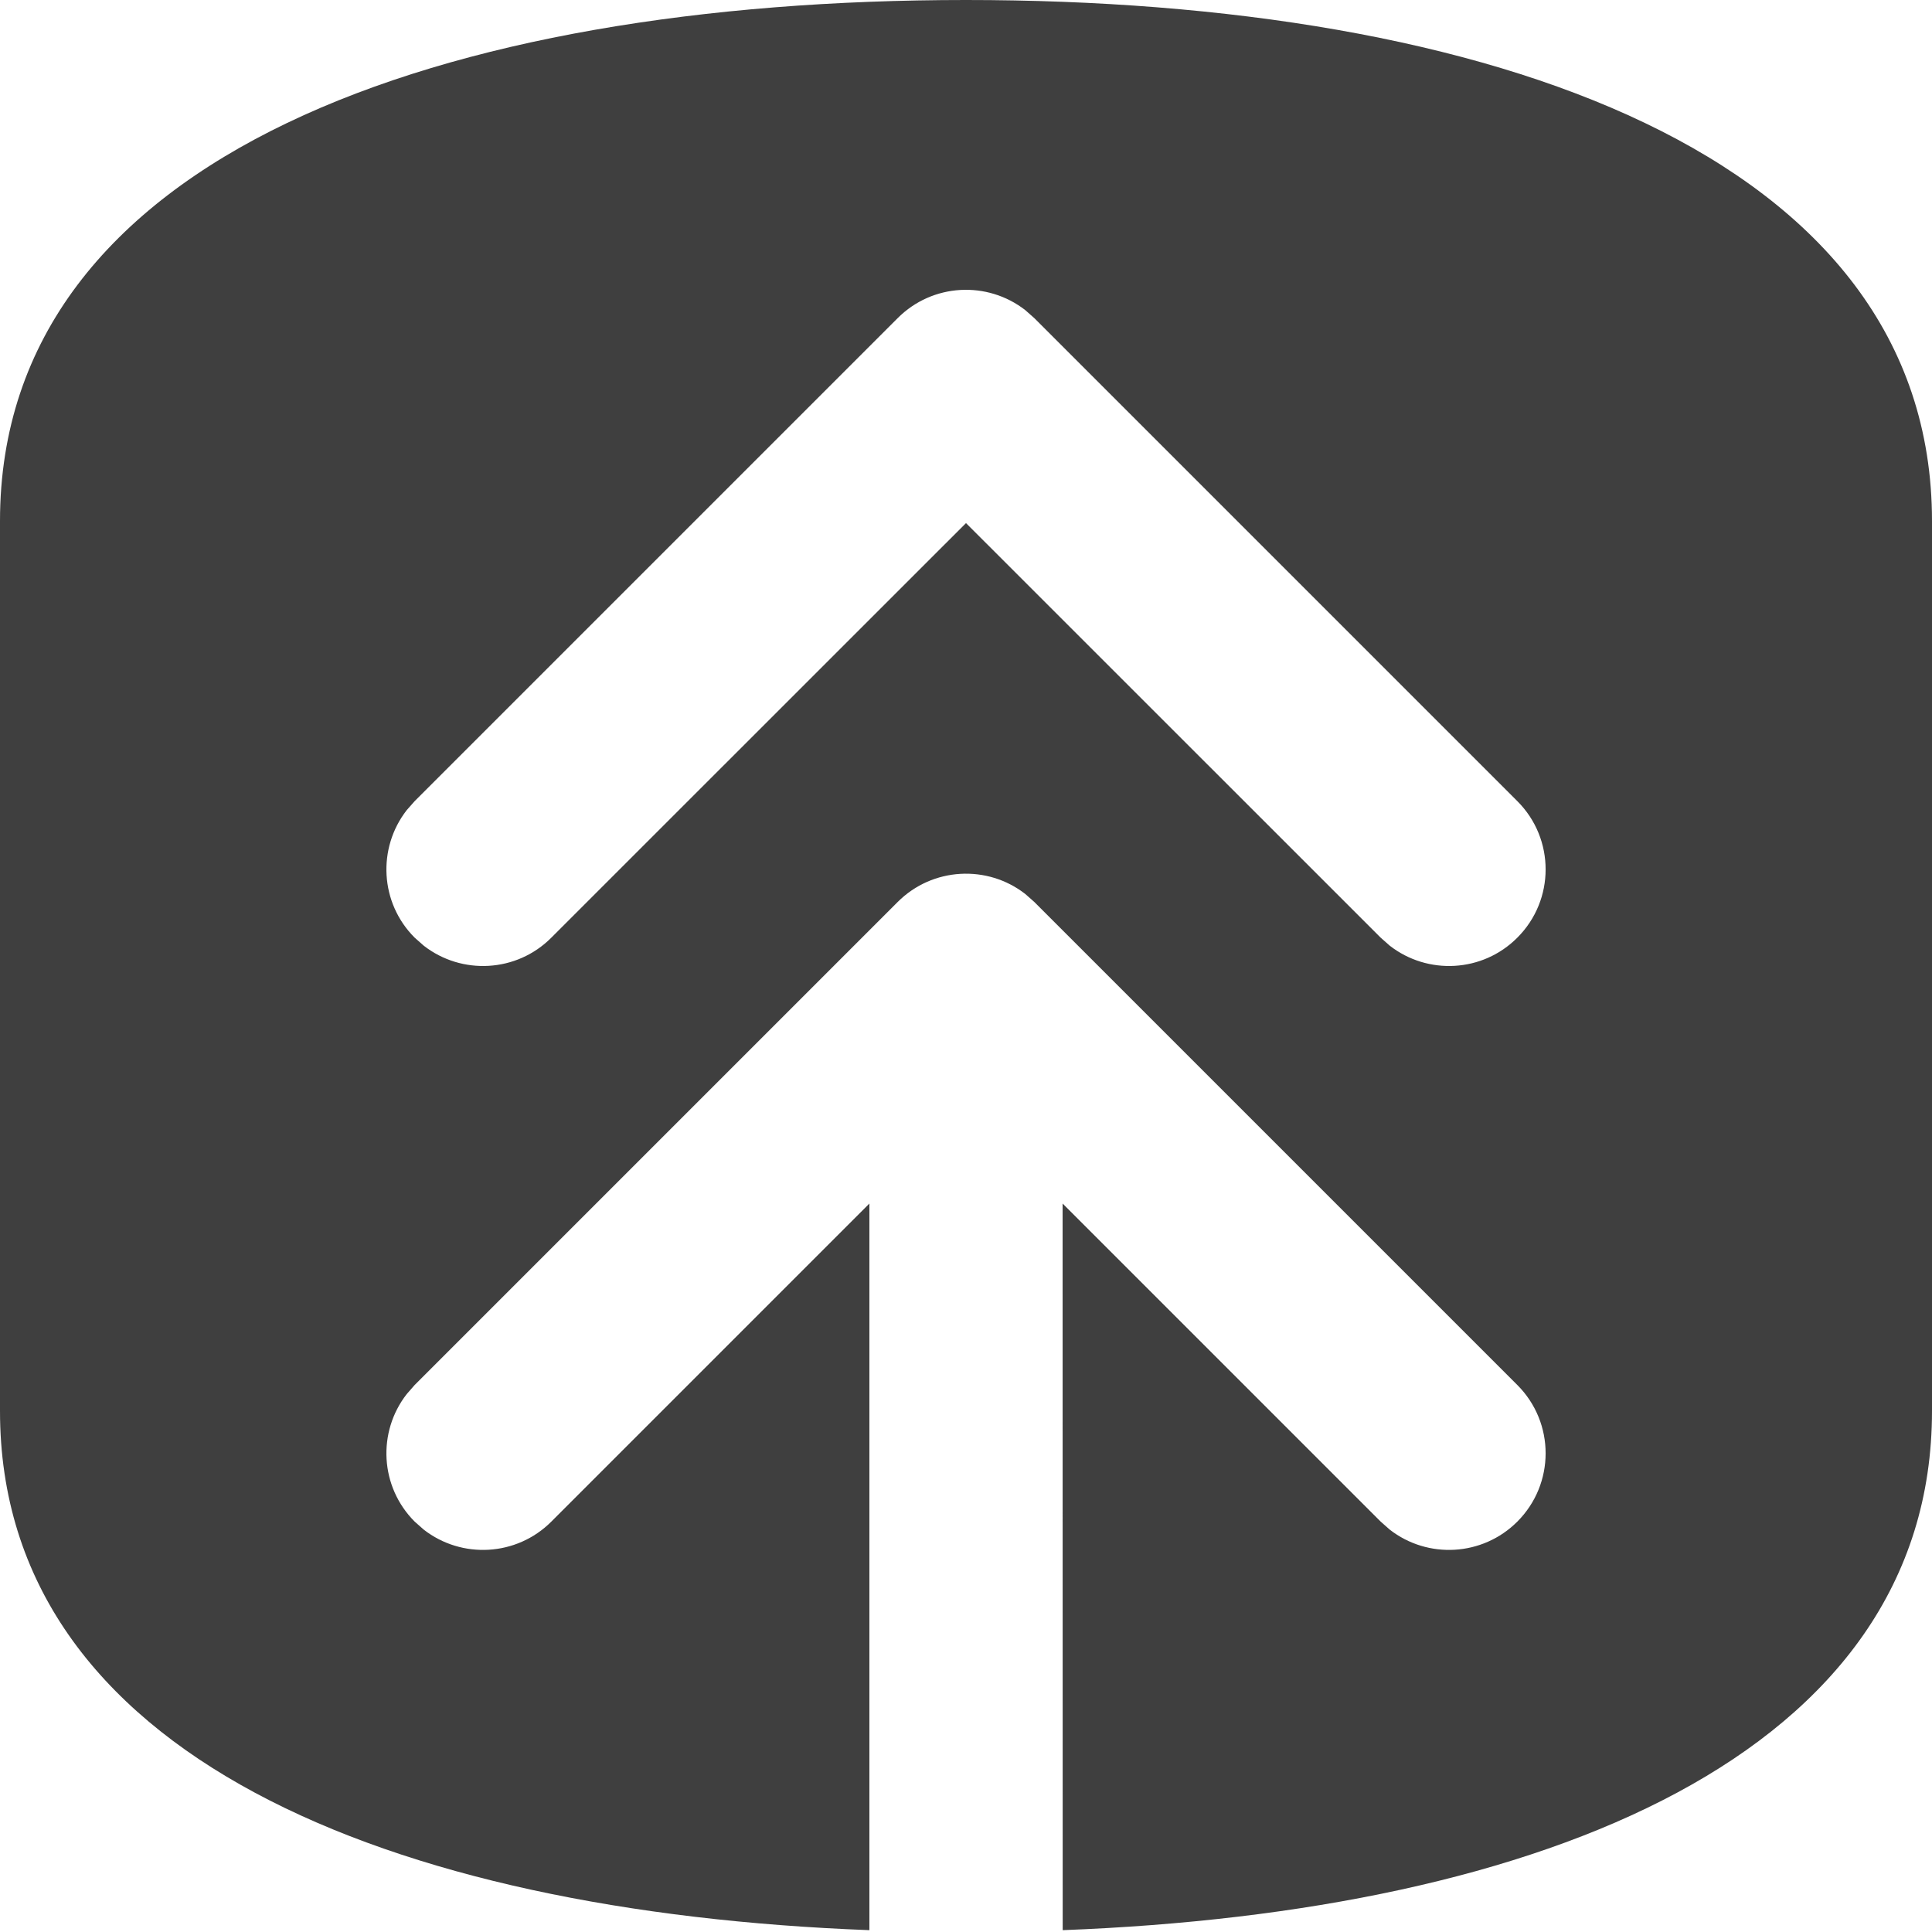 <?xml version="1.0" encoding="UTF-8"?>
<svg width="20px" height="20px" viewBox="0 0 20 20" version="1.1" xmlns="http://www.w3.org/2000/svg" xmlns:xlink="http://www.w3.org/1999/xlink">
    <!-- Generator: Sketch 61.2 (89653) - https://sketch.com -->
    <title>Dark / 20 / Menu Warp Update@svg</title>
    <desc>Created with Sketch.</desc>
    <g id="Dark-/-20-/-Menu-Warp-Update" stroke="none" stroke-width="1" fill="none" fill-rule="evenodd">
        <path d="M10,0 C15.405,0 20,1.595 20,5.394 L20,14.606 C20,18.168 15.96,19.792 11.001,19.981 L11,12.459 L14.293,15.752 L14.387,15.835 C14.779,16.14 15.347,16.112 15.707,15.752 C16.098,15.361 16.098,14.728 15.707,14.337 L15.707,14.337 L10.707,9.337 L10.613,9.254 C10.221,8.949 9.653,8.977 9.293,9.337 L9.293,9.337 L4.293,14.337 L4.21,14.432 C3.905,14.824 3.932,15.391 4.293,15.752 L4.293,15.752 L4.387,15.835 C4.779,16.14 5.347,16.112 5.707,15.752 L5.707,15.752 L9,12.459 L9,19.981 C4.04,19.793 0,18.168 0,14.606 L0,5.394 C0,1.595 4.595,0 10,0 L10,0 Z M10.613,3.21 C10.221,2.905 9.653,2.932 9.293,3.293 L9.293,3.293 L4.293,8.293 L4.21,8.387 C3.905,8.779 3.932,9.347 4.293,9.707 L4.293,9.707 L4.387,9.79 C4.779,10.095 5.347,10.068 5.707,9.707 L5.707,9.707 L10,5.415 L14.293,9.707 L14.387,9.79 C14.779,10.095 15.347,10.068 15.707,9.707 C16.098,9.317 16.098,8.683 15.707,8.293 L15.707,8.293 L10.707,3.293 Z" id="Mask" fill="#3F3F3F"></path>
    </g>
</svg>